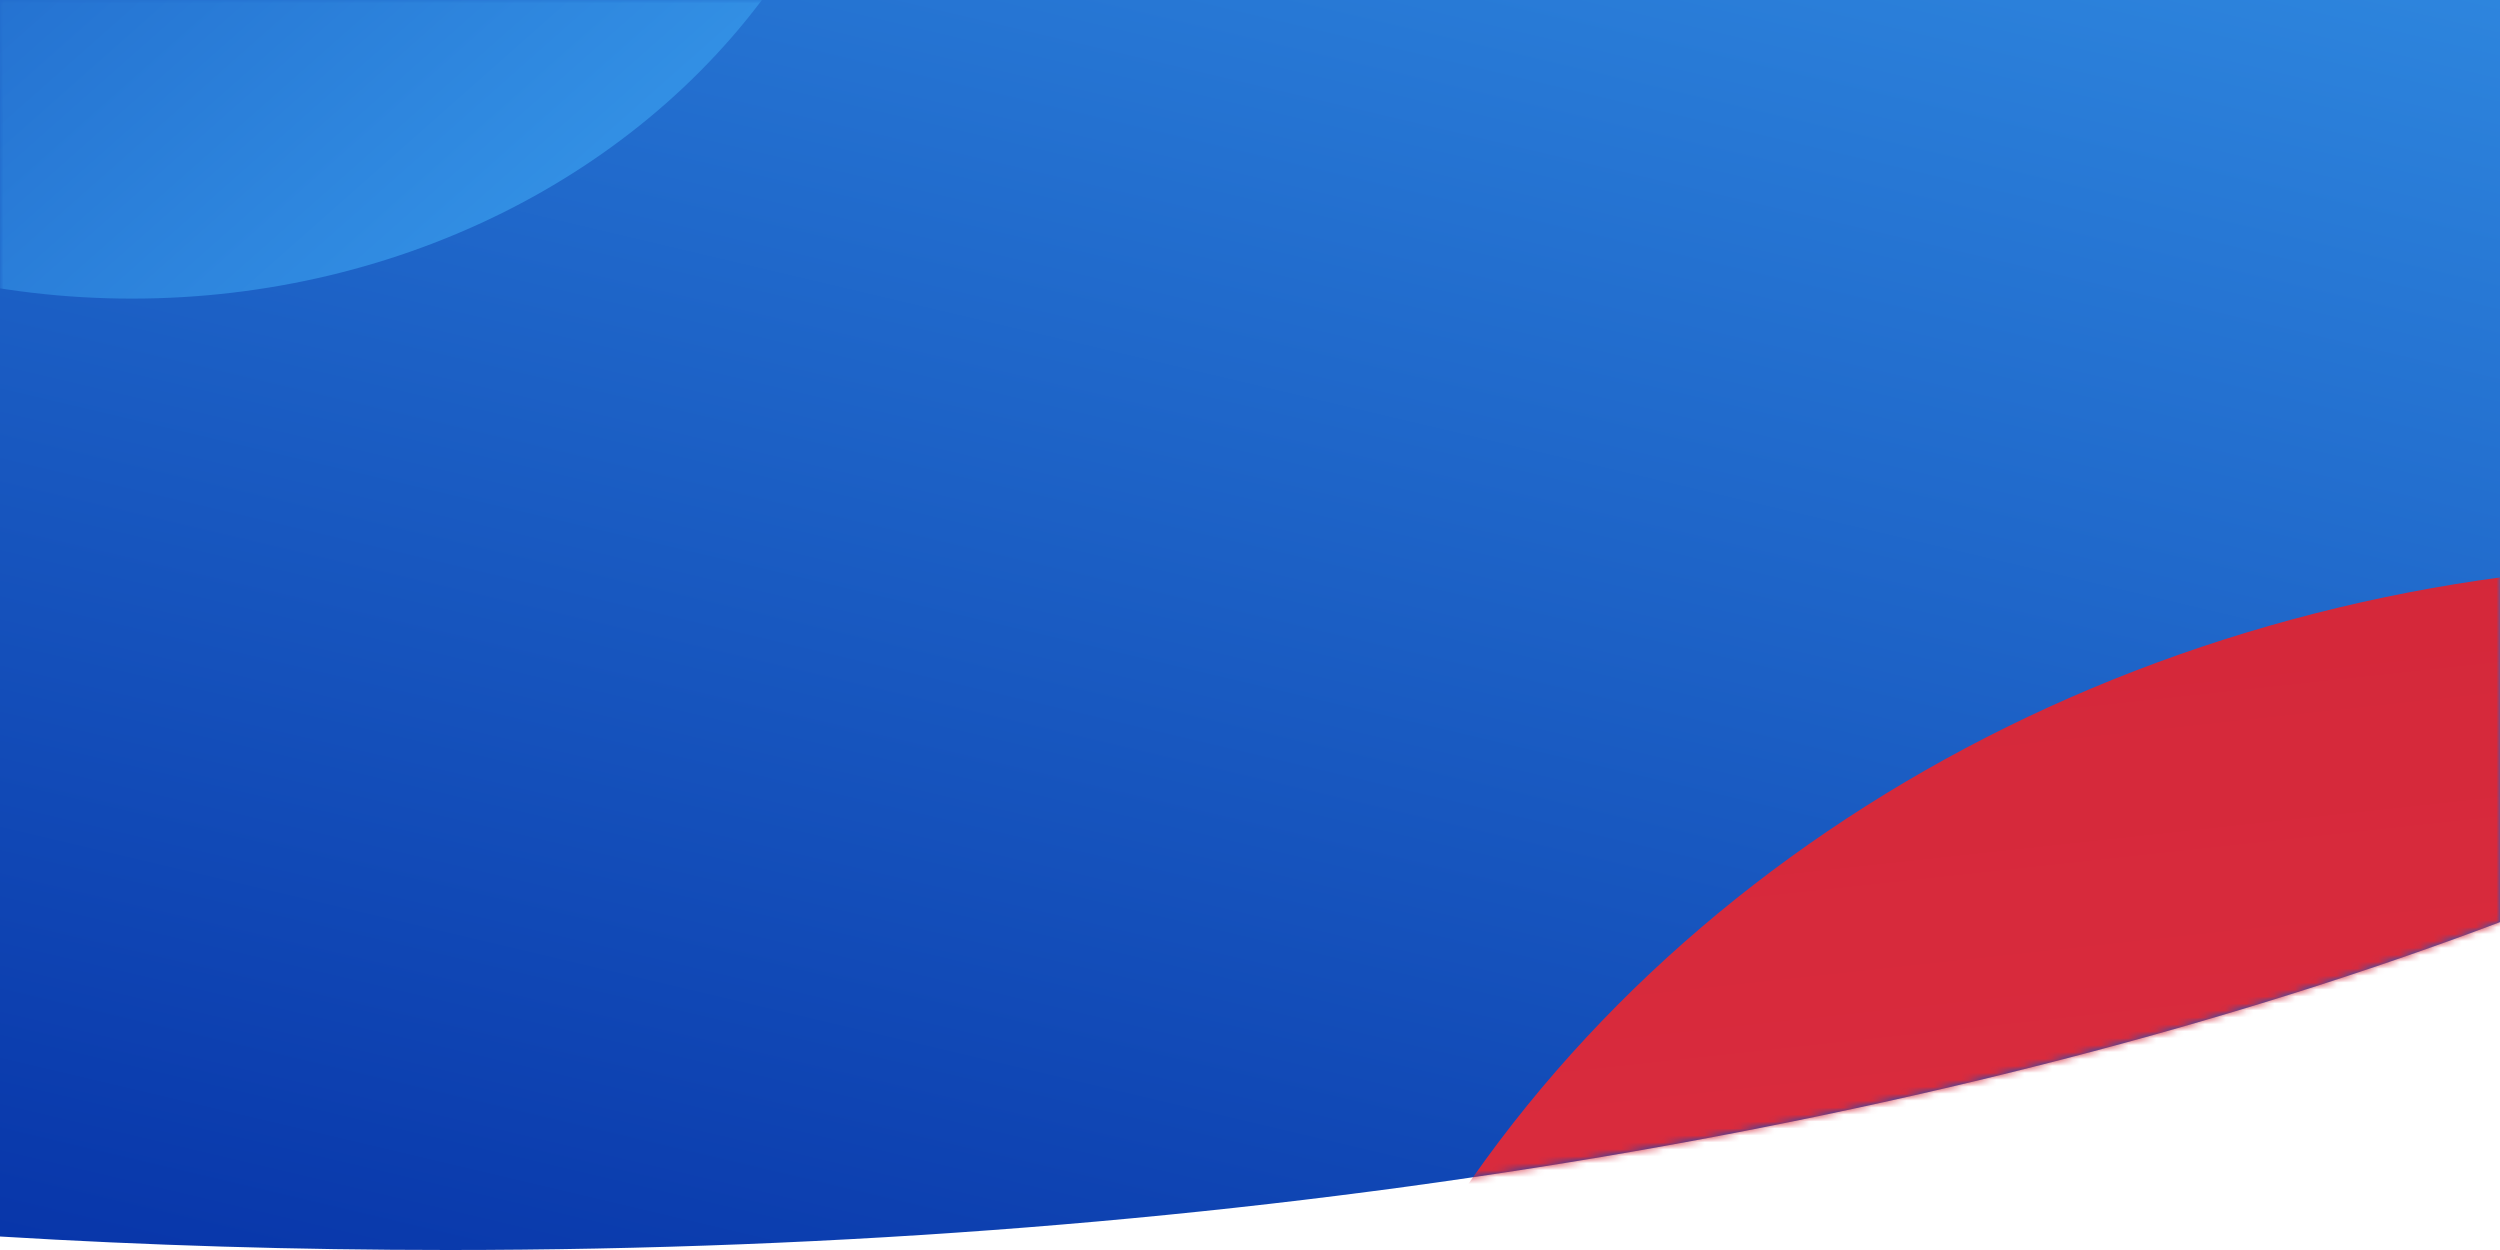 <svg width="360" height="180" viewBox="0 0 360 180" fill="none" xmlns="http://www.w3.org/2000/svg">
            <path d="M360 0V132.789C282.323 162.098 178.553 180 64.565 180C42.627 180 21.068 179.337 0 178.057L0 0H360Z" fill="url(#paint0_linear_103_2925)"/>
            <mask id="mask0_103_2925" style="mask-type:alpha" maskUnits="userSpaceOnUse" x="0" y="0" width="360" height="180">
            <path d="M360 0V132.789C282.323 162.098 178.553 180 64.565 180C42.627 180 21.068 179.337 0 178.057L0 0H360Z" fill="url(#paint1_linear_103_2925)"/>
            </mask>
            <g mask="url(#mask0_103_2925)">
            <ellipse cx="96.5" cy="109" rx="96.5" ry="109" transform="matrix(0 -1 -1 0 128 43)" fill="url(#paint2_linear_103_2925)"/>
            <ellipse cx="188" cy="212" rx="188" ry="212" transform="matrix(0 -1 -1 0 604 457)" fill="url(#paint3_linear_103_2925)"/>
            </g>
            <defs>
            <linearGradient id="paint0_linear_103_2925" x1="-36" y1="192" x2="48.009" y2="-163.699" gradientUnits="userSpaceOnUse">
            <stop stop-color="#052FA5"/>
            <stop offset="1" stop-color="#3AA0EF"/>
            </linearGradient>
            <linearGradient id="paint1_linear_103_2925" x1="-41.542" y1="159.947" x2="46.633" y2="-251.919" gradientUnits="userSpaceOnUse">
            <stop stop-color="#052FA5"/>
            <stop offset="1" stop-color="#3AA0EF"/>
            </linearGradient>
            <linearGradient id="paint2_linear_103_2925" x1="289.5" y1="109" x2="73.107" y2="-82.577" gradientUnits="userSpaceOnUse">
            <stop offset="0" stop-color="#052FA5"/>
            <stop offset="1" stop-color="#3AA0EF"/>
            </linearGradient>
            <linearGradient id="paint3_linear_103_2925" x1="375.464" y1="424" x2="-41.673" y2="378.686" gradientUnits="userSpaceOnUse">
            <stop stop-color="#D32739"/>
            <stop offset="1" stop-color="#EF3A4D"/>
            </linearGradient>
            </defs>
            </svg>
            